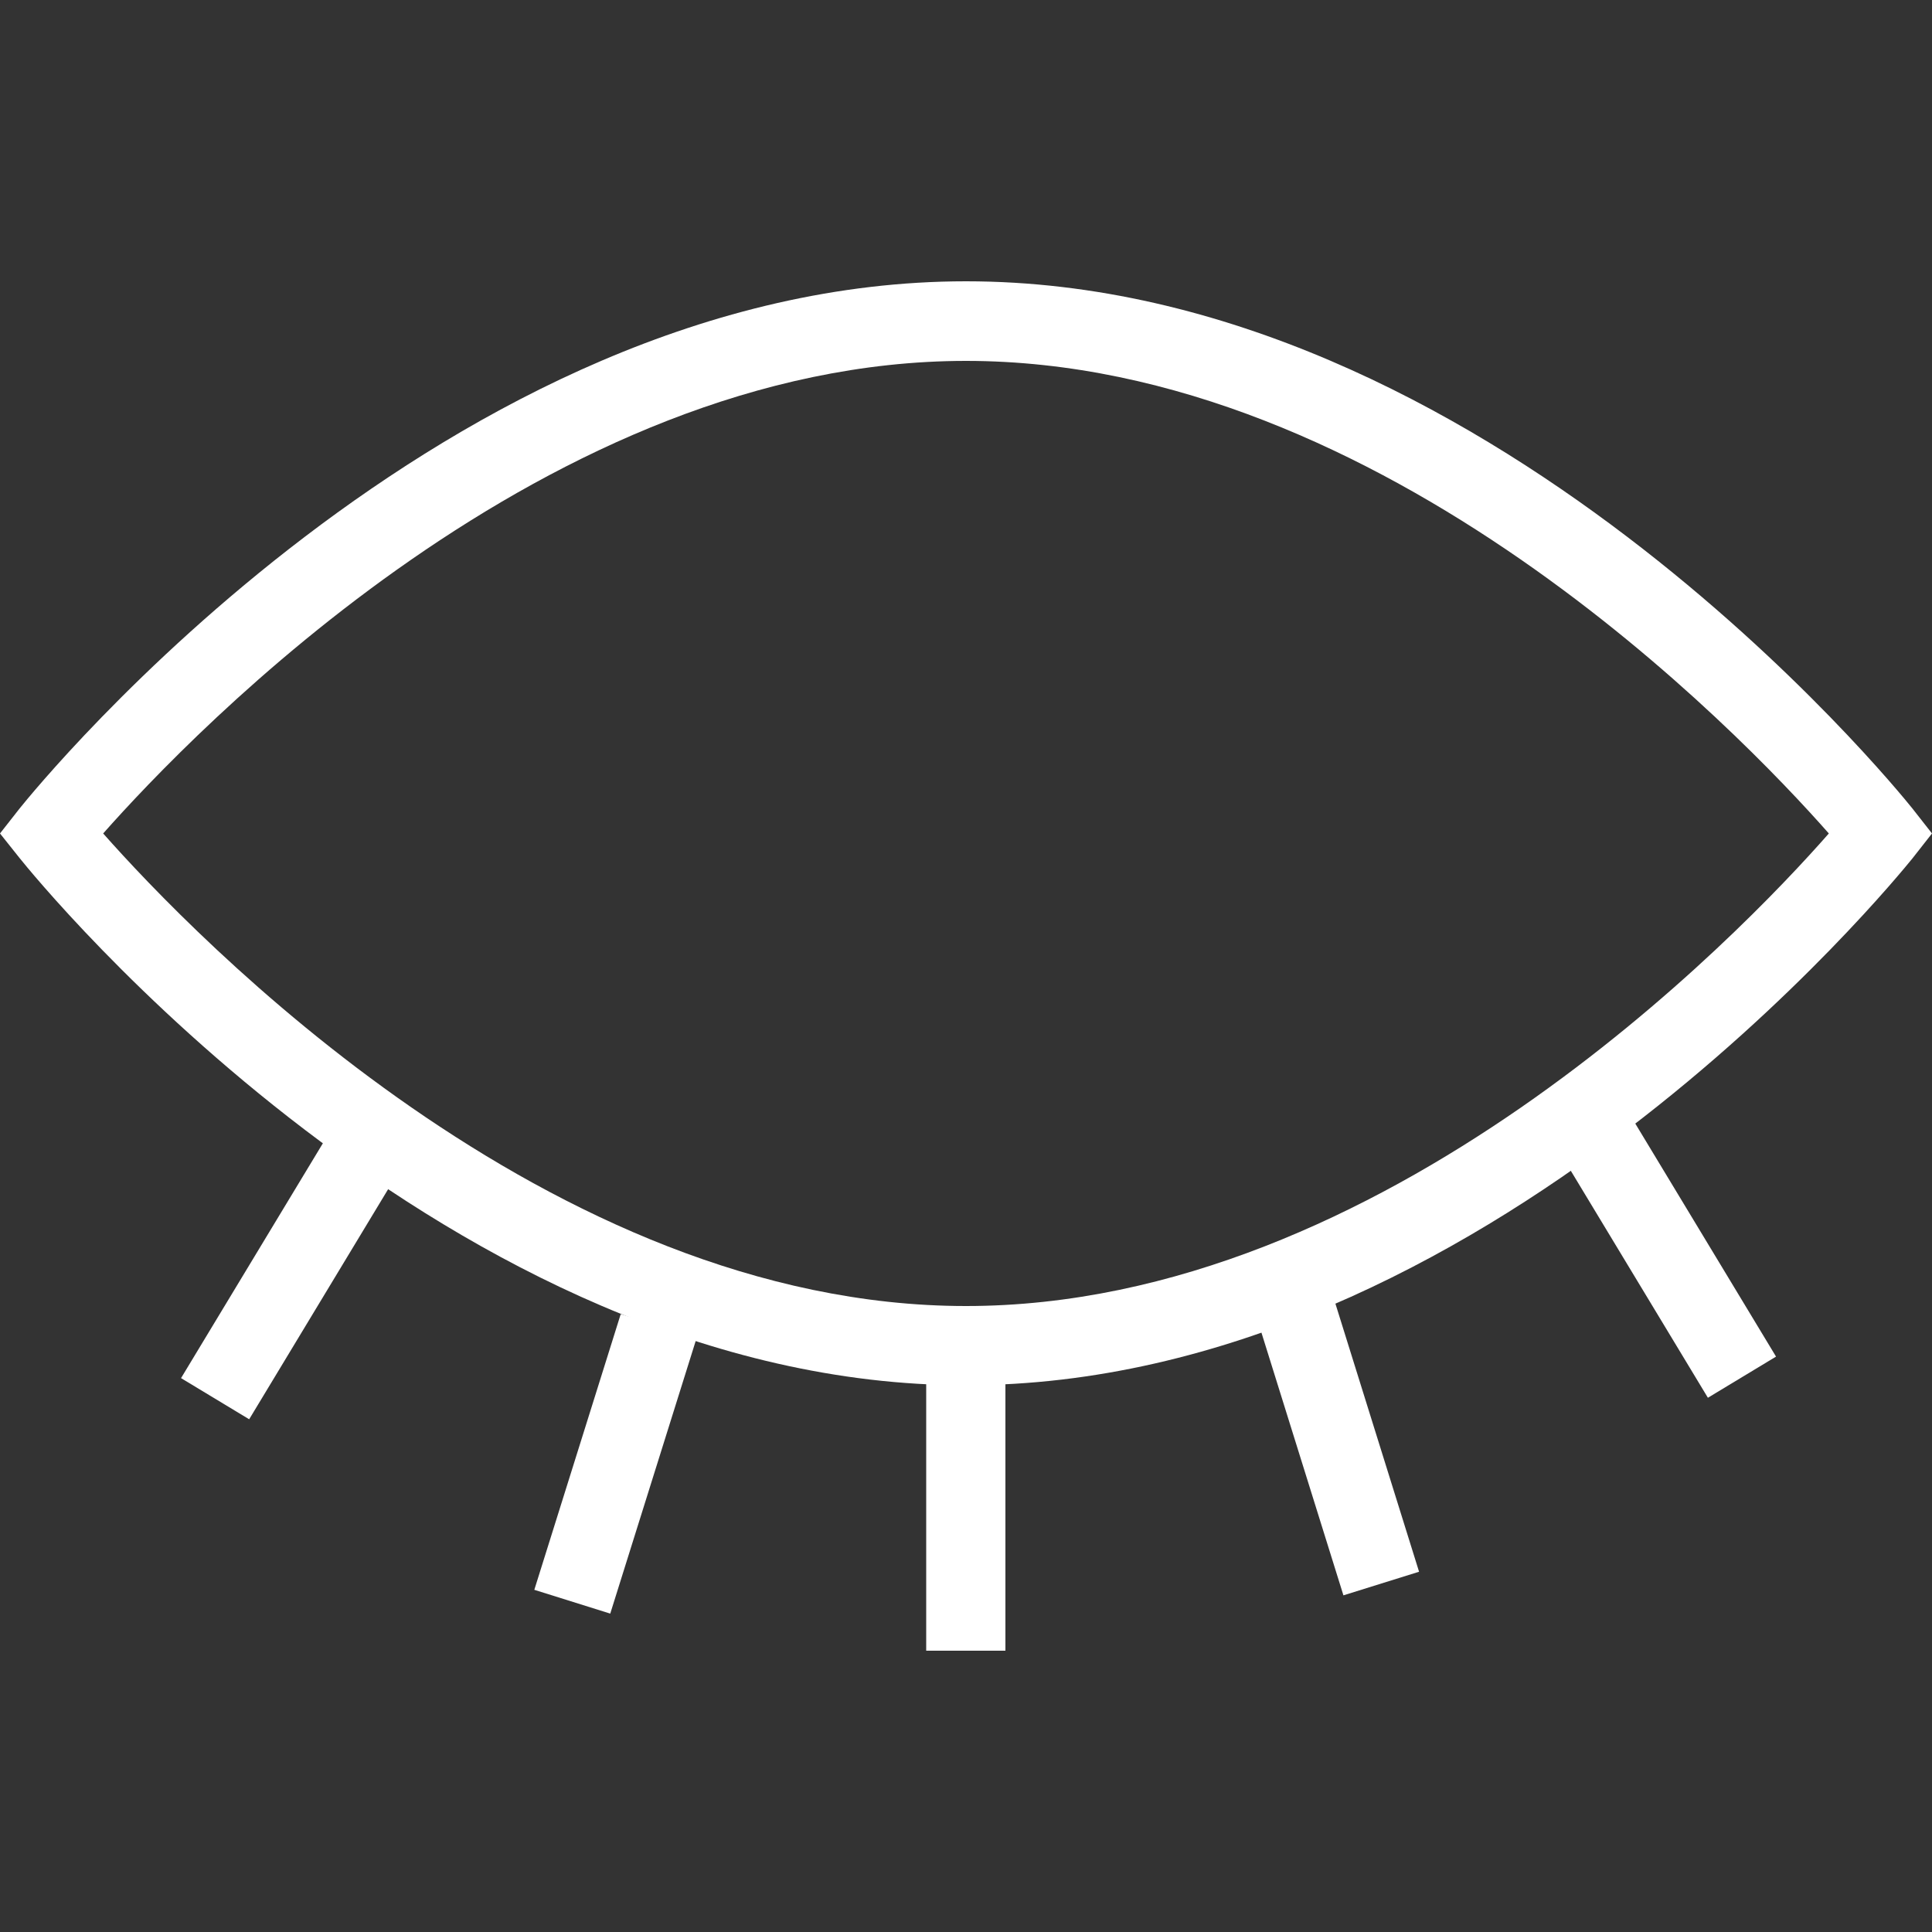 <?xml version="1.0" encoding="utf-8"?>
<!-- Generator: Adobe Illustrator 23.0.2, SVG Export Plug-In . SVG Version: 6.00 Build 0)  -->
<svg version="1.1" id="Layer_1" xmlns="http://www.w3.org/2000/svg" xmlns:xlink="http://www.w3.org/1999/xlink" x="0px" y="0px"
	 viewBox="0 0 500 500" style="enable-background:new 0 0 500 500;" xml:space="preserve">
<rect x="0" y="0" width="500" height="500" fill="#333333" stroke="none"/>
<style type="text/css">
	.st0{fill:#FFFFFF;}
</style>
<g>
	<g>
		<g>
			<path class="st0" d="M250,358.5C115.8,358.5,9.6,227.7,5.1,222.1L0,215.7l5.1-6.5C9.6,203.6,115.8,72.8,250,72.8
				s240.4,130.8,244.9,136.4l5.1,6.5l-5.1,6.5C490.4,227.7,384.2,358.5,250,358.5z M26.7,215.7C49.7,241.7,142,338,250,338
				c108.1,0,200.4-96.2,223.3-122.3C450.3,189.6,358,93.4,250,93.4S49.7,189.7,26.7,215.7z"/>
		</g>
	</g>
	<g>
		<g>
			<rect x="239.7" y="352.4" class="st0" width="20.5" height="74.8"/>
		</g>
	</g>
	<g>
		<g>
			
				<rect x="336" y="336.4" transform="matrix(0.955 -0.298 0.298 0.955 -95.741 120.306)" class="st0" width="20.5" height="74.8"/>
		</g>
	</g>
	<g>
		<g>
			
				<rect x="421.2" y="286.8" transform="matrix(0.856 -0.517 0.517 0.856 -105.492 269.969)" class="st0" width="20.6" height="74.8"/>
		</g>
	</g>
	<g>
		<g>
			
				<rect x="122" y="368.4" transform="matrix(0.299 -0.954 0.954 0.299 -249.652 417.678)" class="st0" width="74.8" height="20.6"/>
		</g>
	</g>
	<g>
		<g>
			
				<rect x="37.5" y="319.8" transform="matrix(0.517 -0.856 0.856 0.517 -246.284 223.42)" class="st0" width="74.8" height="20.6"/>
		</g>
	</g>
</g>
</svg>
